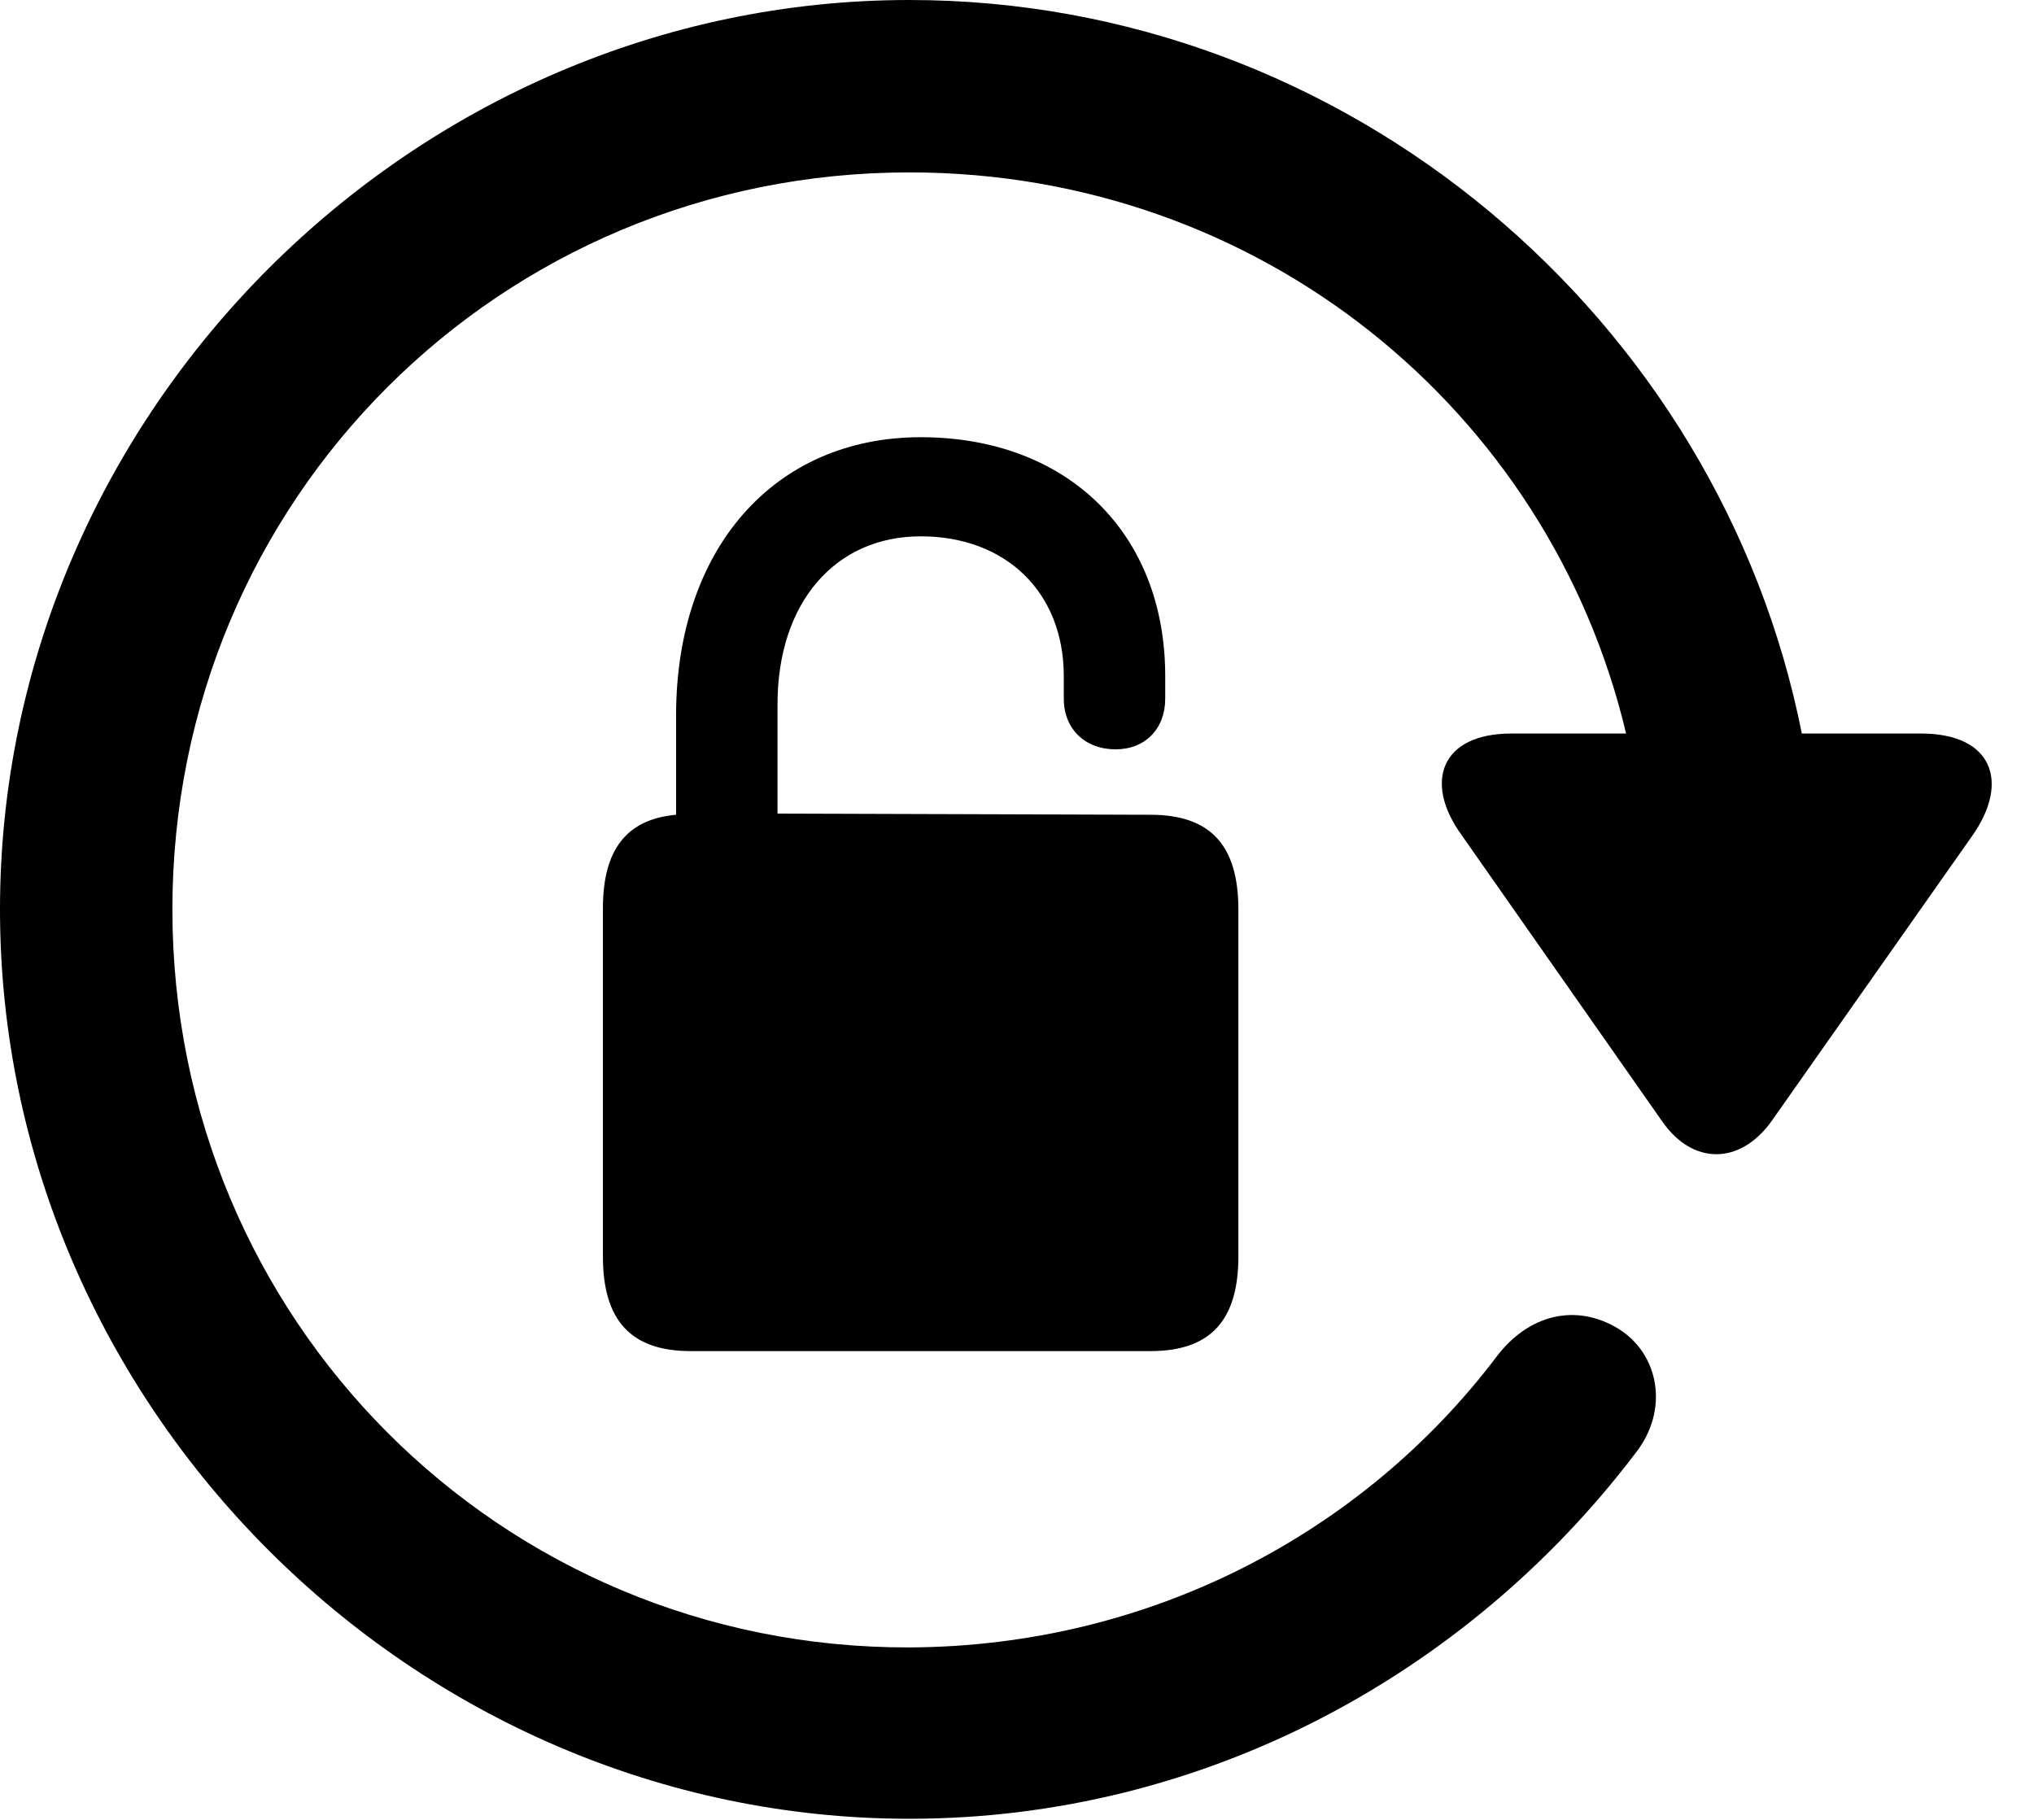 <svg version="1.1" xmlns="http://www.w3.org/2000/svg" xmlns:xlink="http://www.w3.org/1999/xlink" width="17.627" height="15.771" viewBox="0 0 17.627 15.771">
 <g>
  <rect height="15.771" opacity="0" width="17.627" x="0" y="0"/>
  <path d="M0 7.881C0 12.188 3.584 15.762 7.881 15.762C10.43 15.762 12.715 14.512 14.17 12.598C14.473 12.217 14.375 11.729 14.023 11.514C13.652 11.289 13.242 11.396 12.969 11.758C11.816 13.281 9.971 14.268 7.881 14.277C4.336 14.287 1.494 11.435 1.494 7.881C1.494 4.326 4.336 1.494 7.881 1.494C10.918 1.494 13.428 3.555 14.092 6.357L13.096 6.357C12.49 6.357 12.334 6.777 12.666 7.236L14.404 9.717C14.668 10.098 15.078 10.098 15.352 9.717L17.09 7.246C17.422 6.777 17.266 6.357 16.65 6.357L15.615 6.357C14.902 2.764 11.68 0 7.881 0C3.584 0 0 3.574 0 7.881Z" fill="currentColor"/>
  <path d="M5.986 11.709L9.971 11.709C10.488 11.709 10.732 11.445 10.732 10.889L10.732 7.881C10.732 7.324 10.488 7.061 9.971 7.061L6.738 7.051L6.738 6.104C6.738 5.225 7.236 4.648 7.979 4.648C8.721 4.648 9.219 5.137 9.219 5.859L9.219 6.055C9.219 6.318 9.404 6.494 9.668 6.494C9.922 6.494 10.098 6.318 10.098 6.055L10.098 5.859C10.098 4.619 9.248 3.789 7.979 3.789C6.709 3.789 5.859 4.756 5.859 6.201L5.859 7.061C5.43 7.1 5.225 7.363 5.225 7.871L5.225 10.889C5.225 11.445 5.469 11.709 5.986 11.709Z" fill="currentColor"/>
 </g>
</svg>
